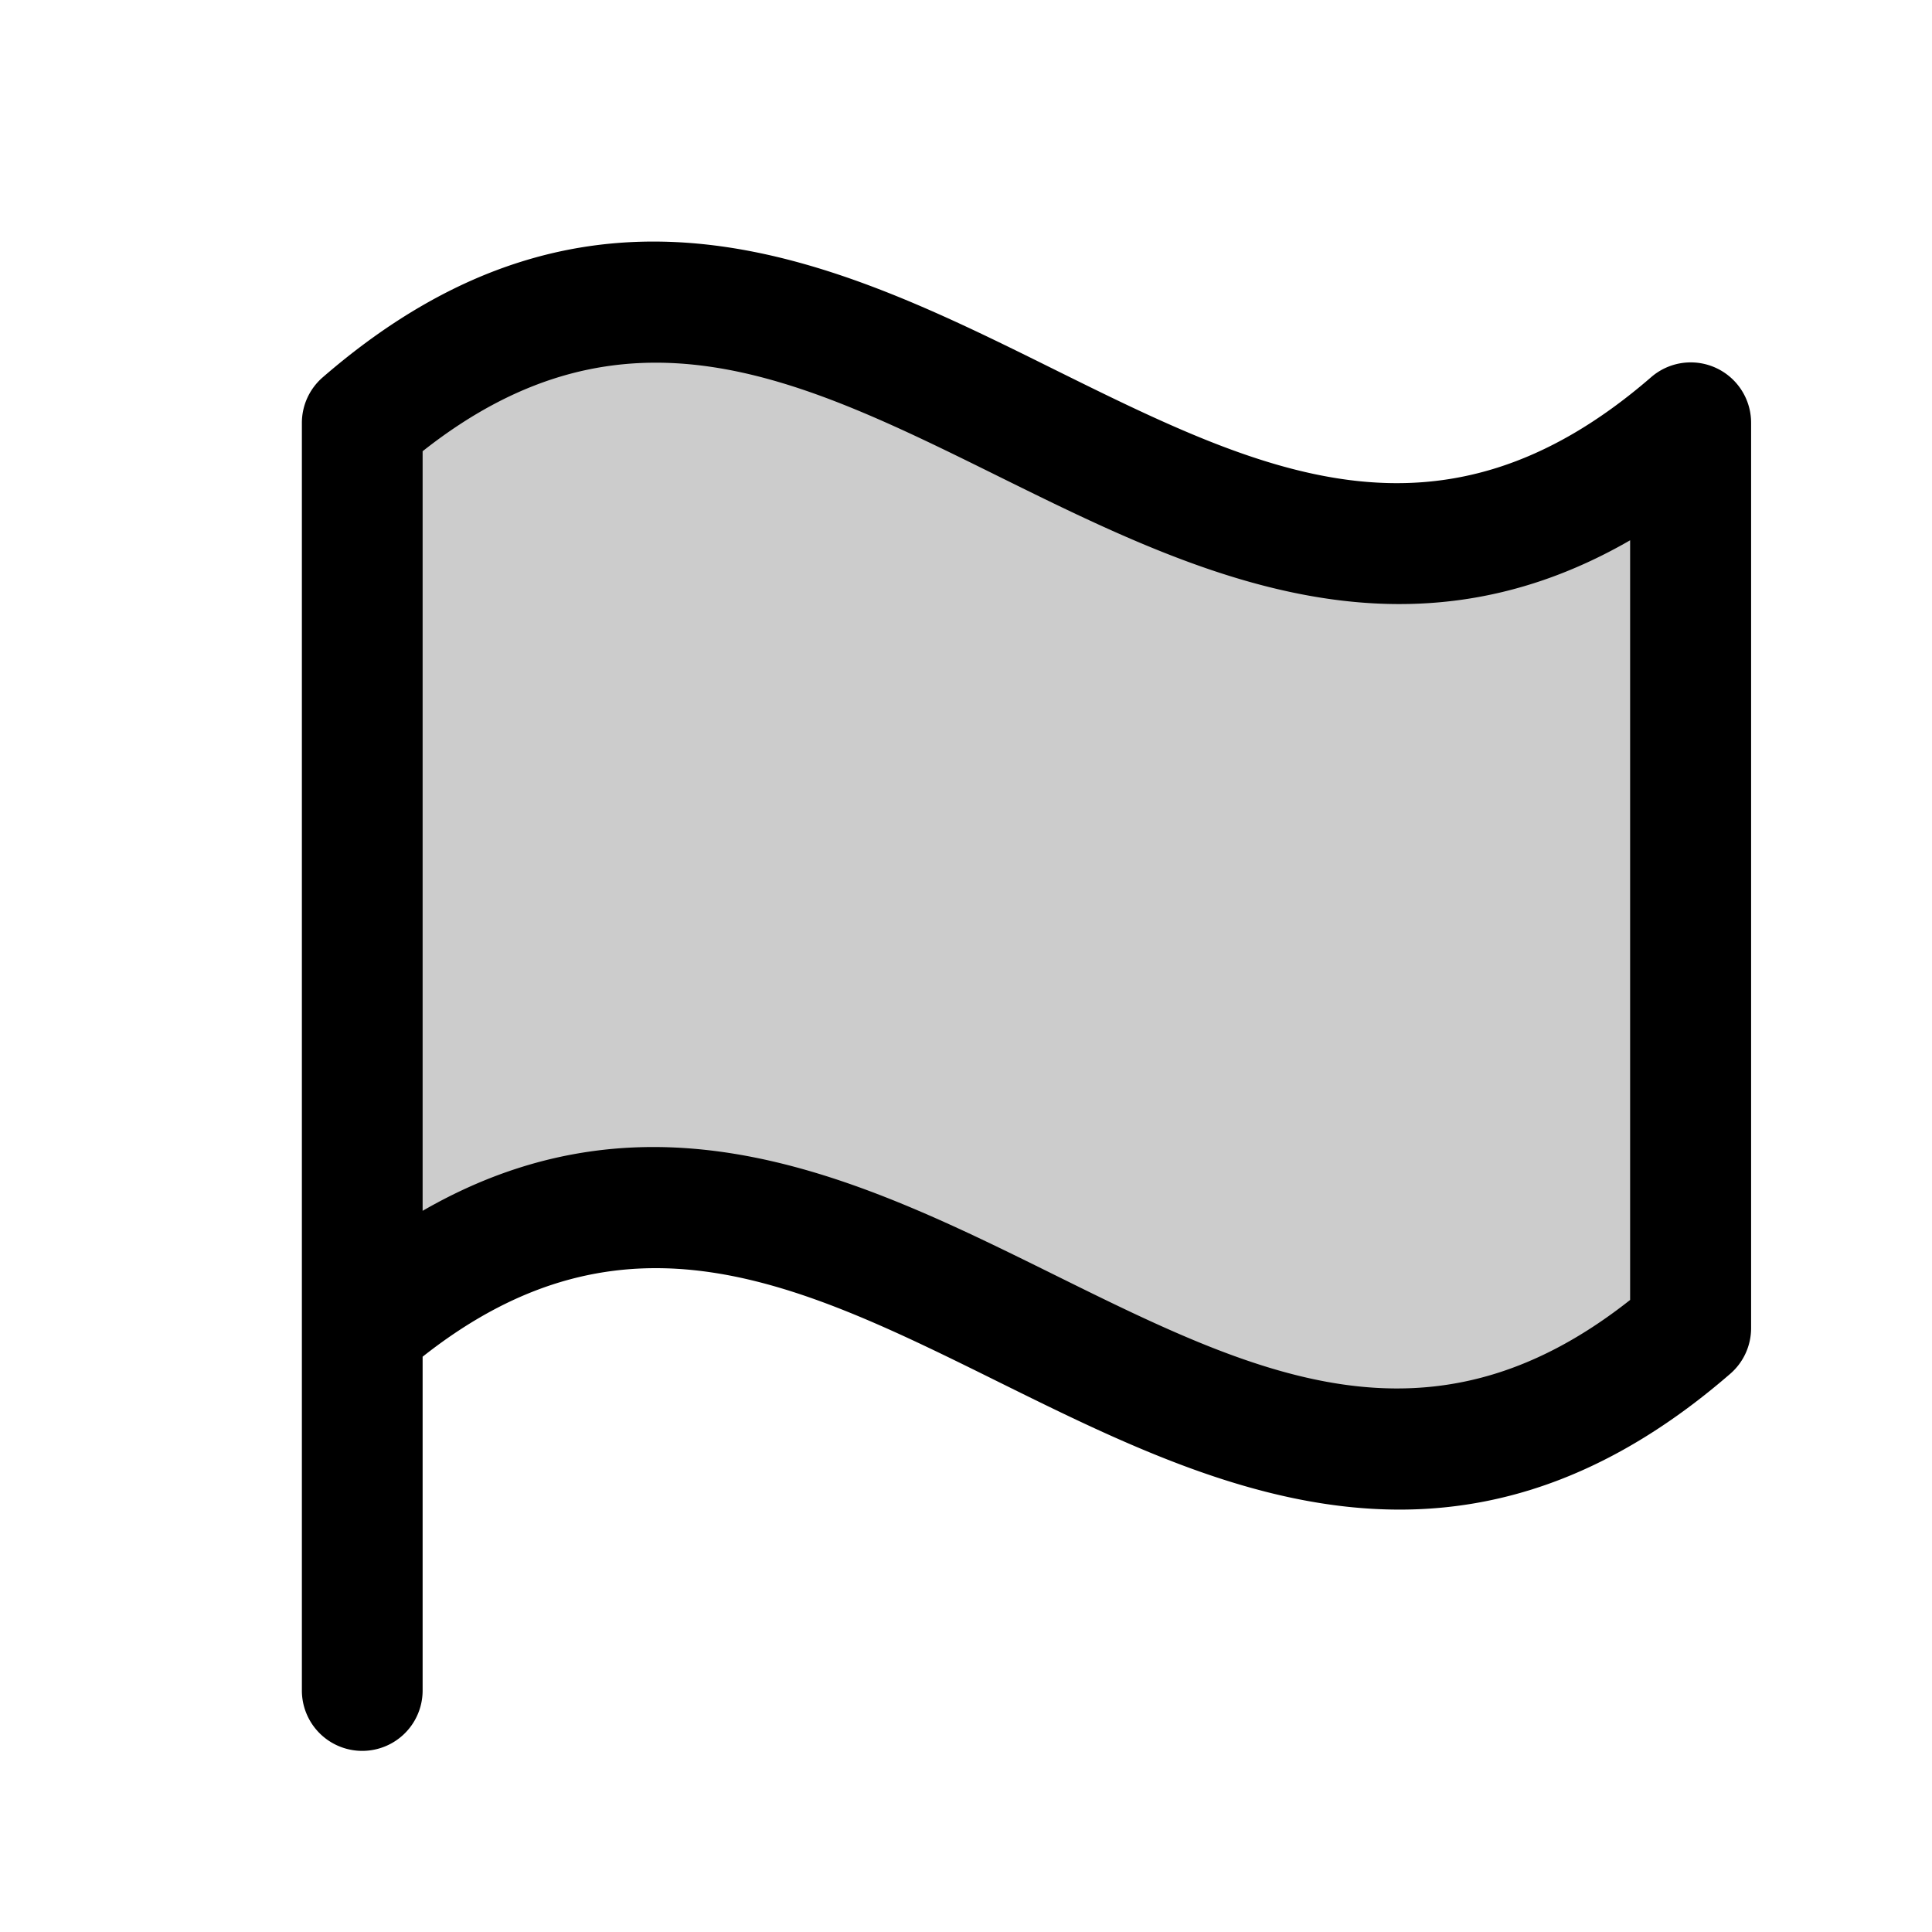 <?xml version="1.0" standalone="no"?>
<svg viewBox="0 0 256 256" fill="currentColor" xmlns="http://www.w3.org/2000/svg"><path d="M224,56V176c-64,55.43-112-55.43-176,0V56C112,.57,160,111.43,224,56Z" opacity="0.2"></path><path d="M42.76,50A8,8,0,0,0,40,56V224a8,8,0,0,0,16,0V179.77c26.79-21.16,49.87-9.75,76.45,3.41,16.4,8.11,34.06,16.85,53,16.85,13.93,0,28.54-4.75,43.82-18a8,8,0,0,0,2.76-6V56A8,8,0,0,0,218.76,50c-28,24.23-51.72,12.49-79.21-1.12C111.07,34.76,78.78,18.79,42.76,50ZM216,172.25c-26.79,21.16-49.87,9.74-76.45-3.41-25-12.35-52.81-26.13-83.55-8.4V59.79c26.79-21.16,49.87-9.75,76.45,3.4,25,12.35,52.82,26.13,83.55,8.4Z"></path></svg>